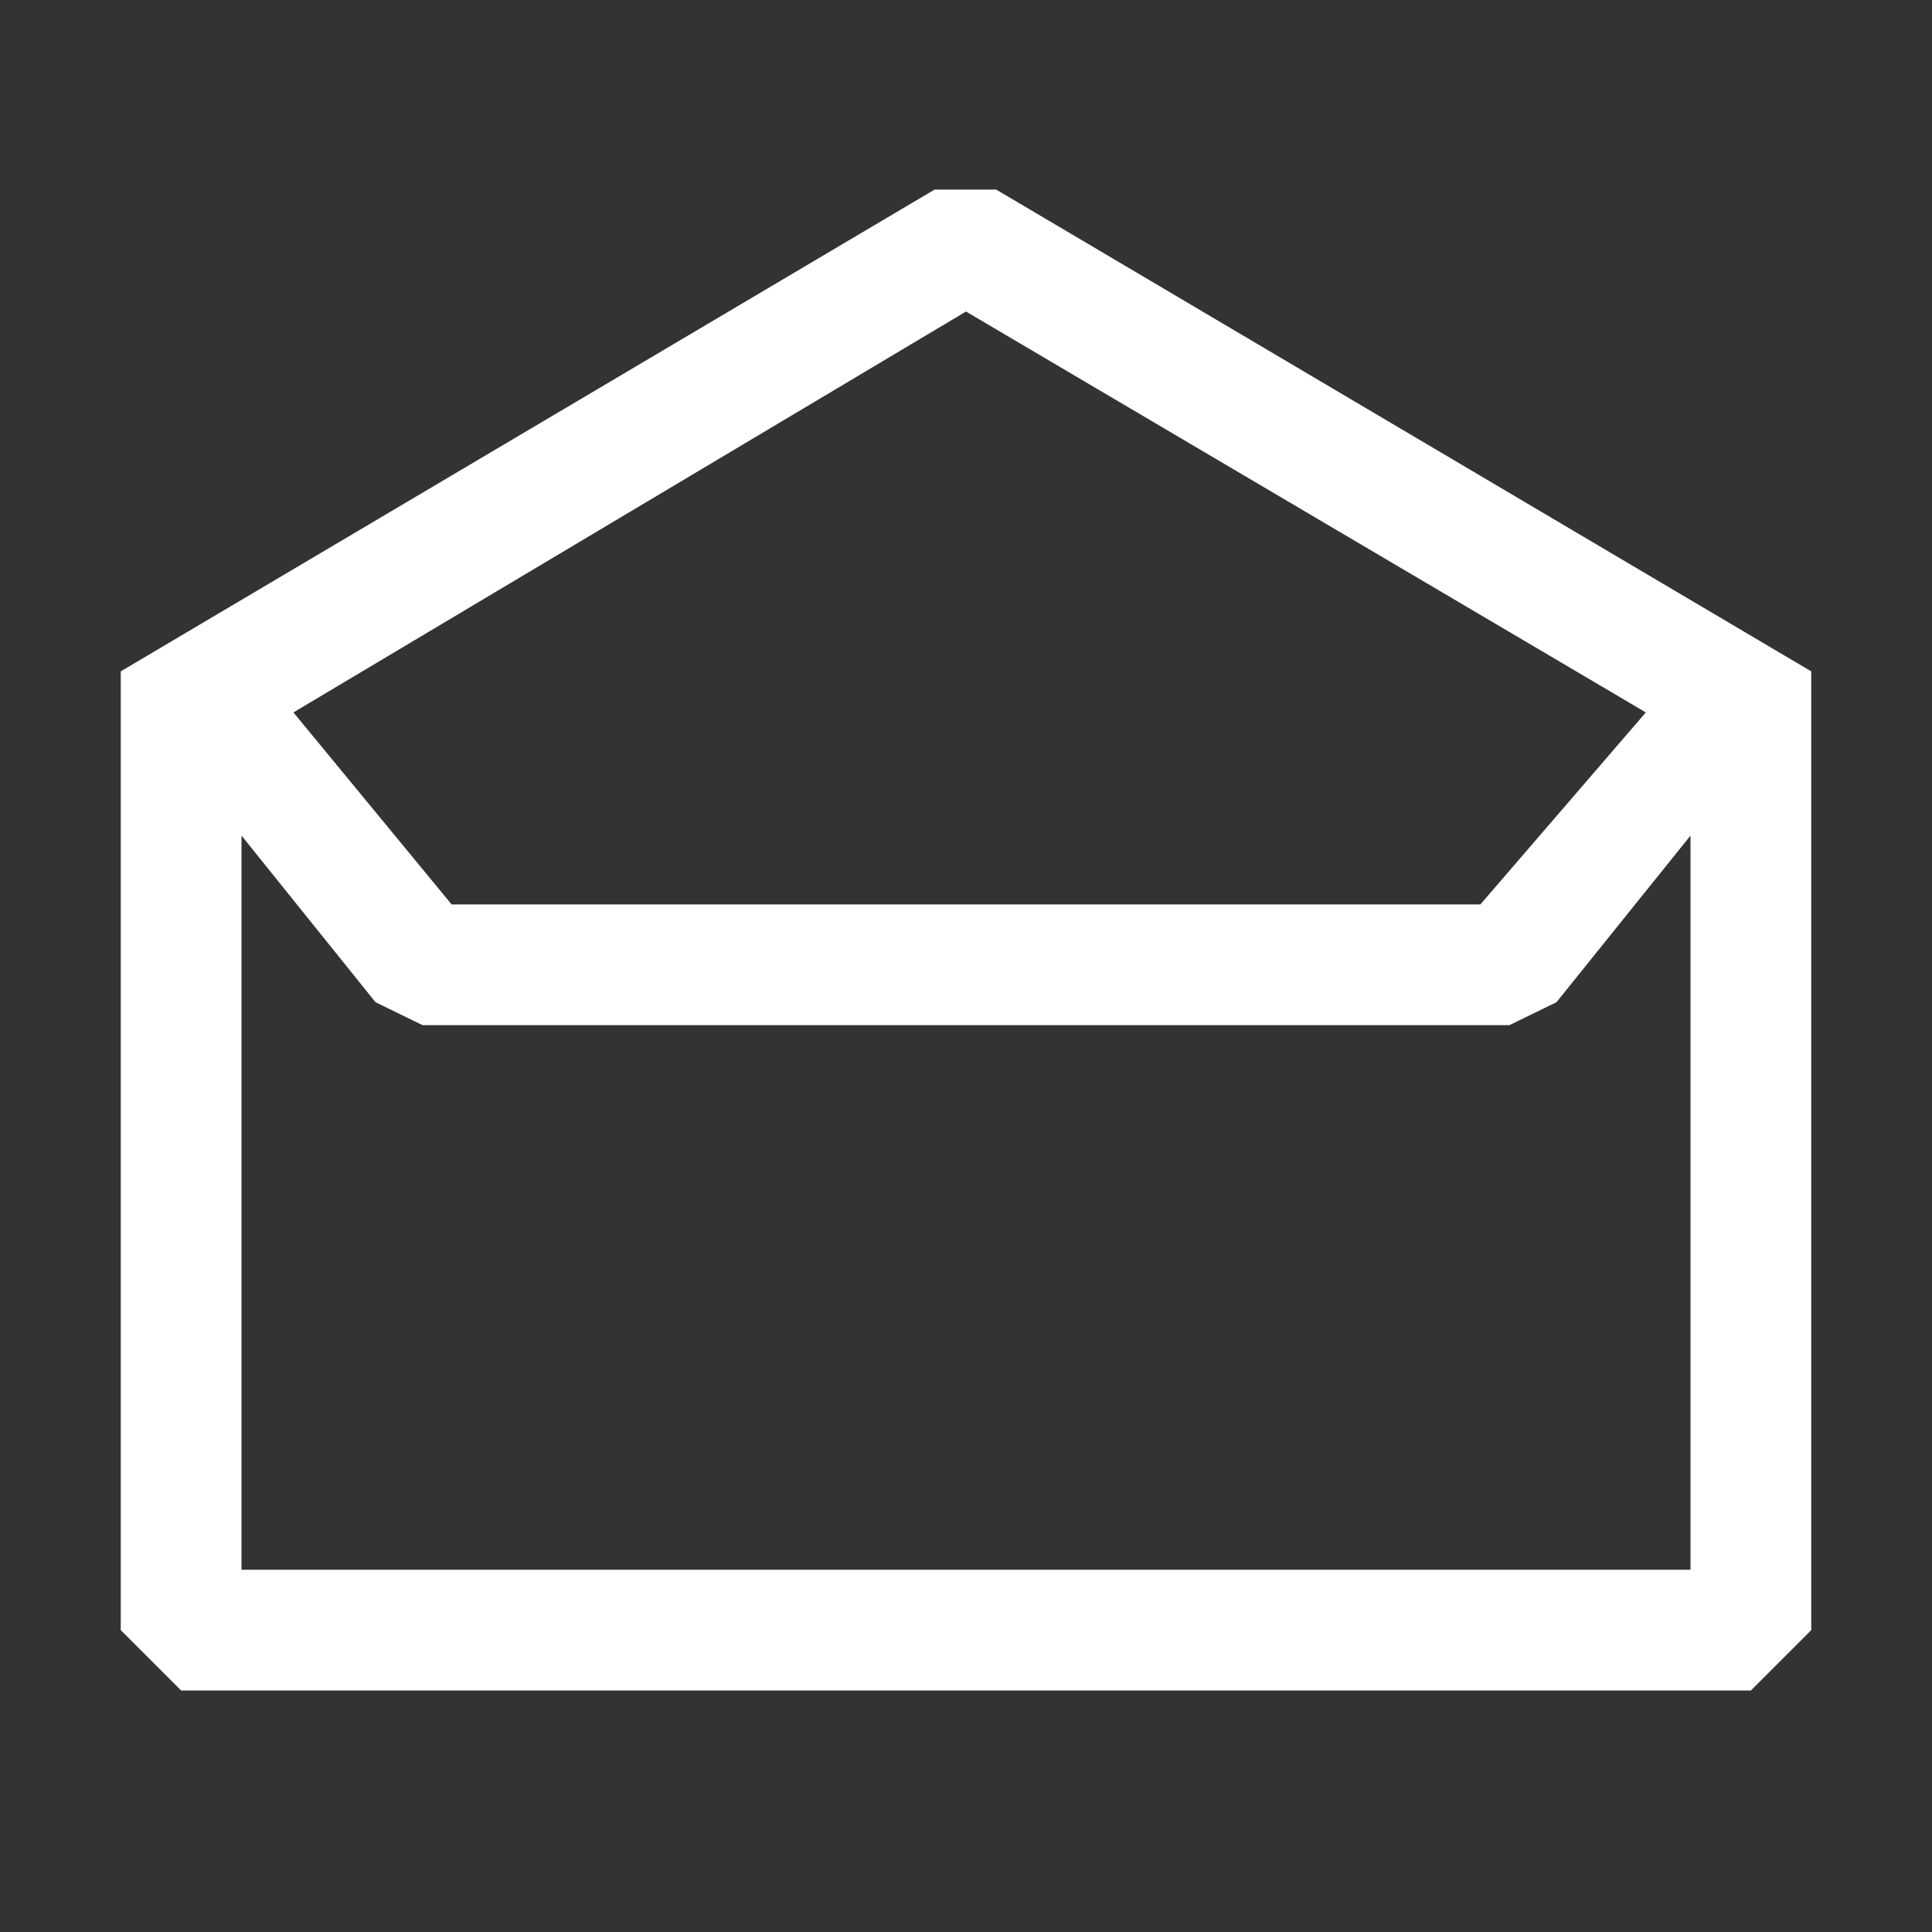 <svg width="16" height="16" viewBox="0 0 16 16" fill="none" xmlns="http://www.w3.org/2000/svg">
	<rect x="0" y="0" width="16" height="16" fill="#333333" stroke="none"/>
	<path
		d="M8.25 1.57H7.74L1 5.56V13.5L1.5 14H14.5L15 13.5V5.56L8.25 1.57ZM8 2.58L13.63 5.9L12.26 7.49H3.74L2.43 5.9L8 2.58ZM14 13H2V6.92L3.11 8.3L3.5 8.49H12.5L12.89 8.3L14 6.92V13Z"
		fill="white" />
</svg>

